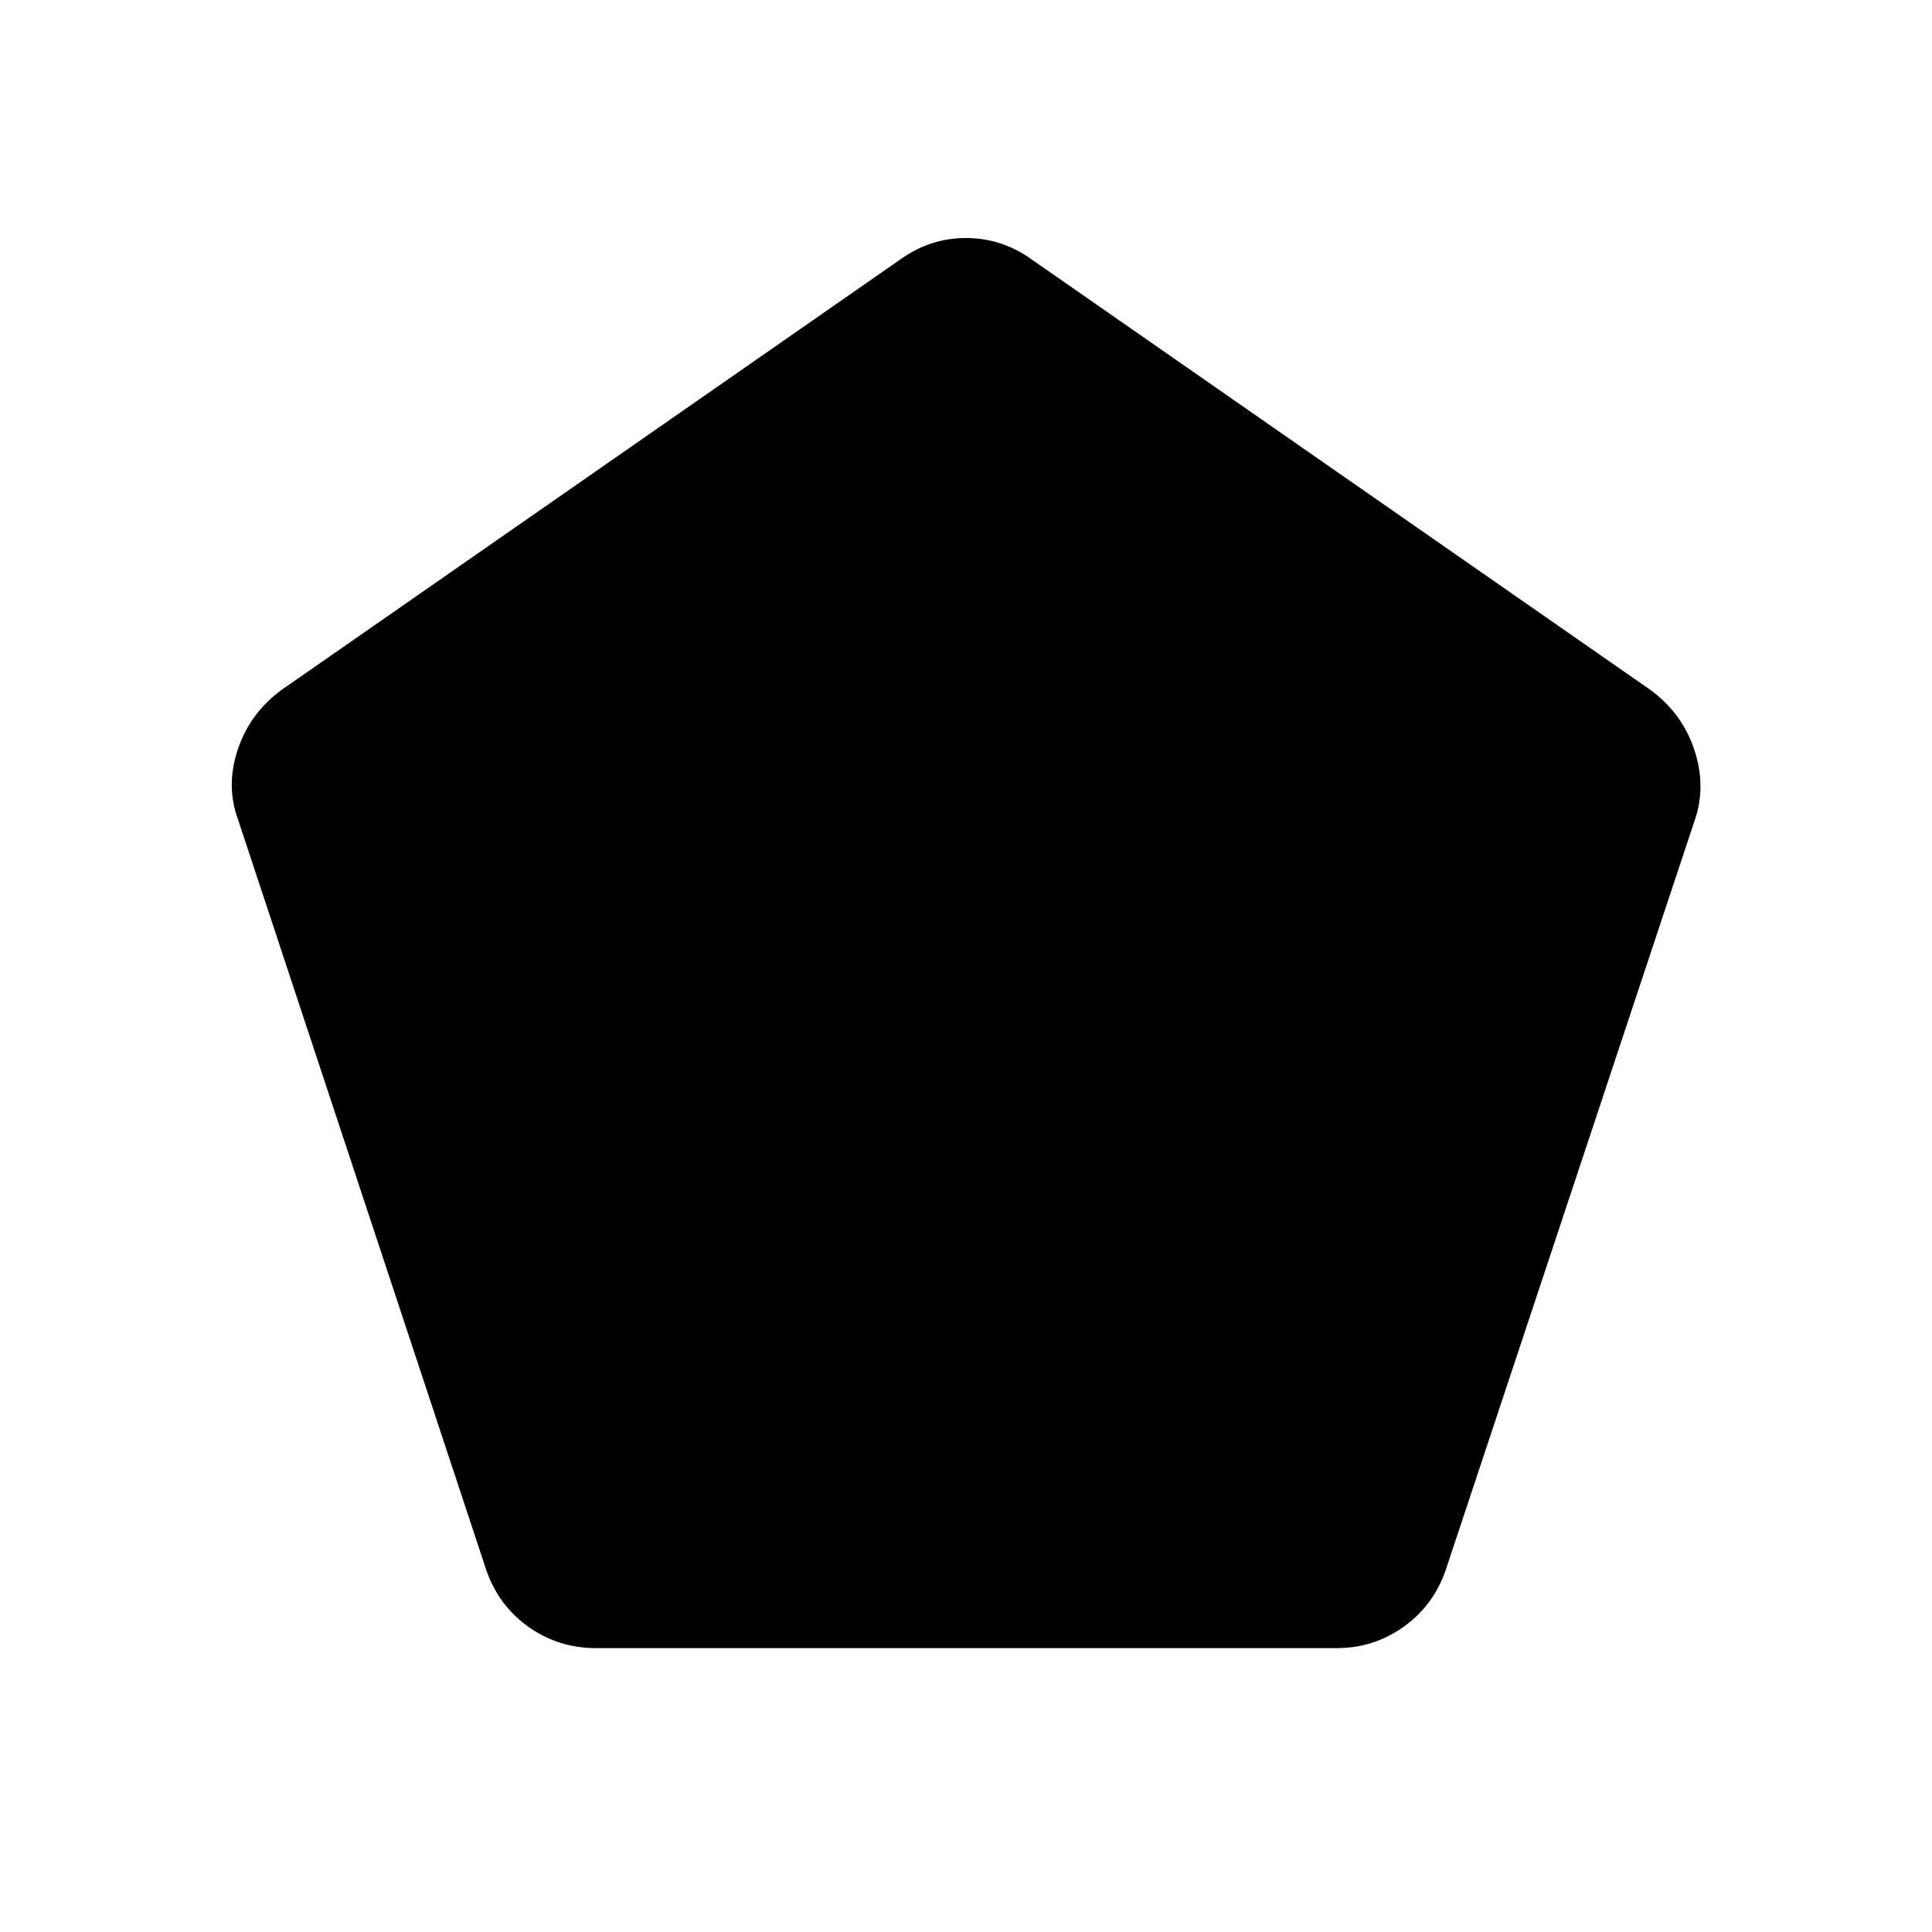 <svg xmlns="http://www.w3.org/2000/svg" height="40" viewBox="0 -960 960 960" width="40"><path d="M296.15-141.06q-18.65 0-33.49-10.52-14.84-10.51-20.99-28.16L118.28-552.78q-6.15-16.72-.15-34.73 6.01-18.02 21.59-29.54l308.25-214.46q14.58-10.22 32.03-10.22 17.45 0 32.03 10.22l308.25 214.46q15.58 11.52 21.59 29.54 6 18.01.36 34.73l-123.9 373.04q-6.15 17.65-20.99 28.16-14.84 10.52-32.98 10.52H296.15Z"/></svg>